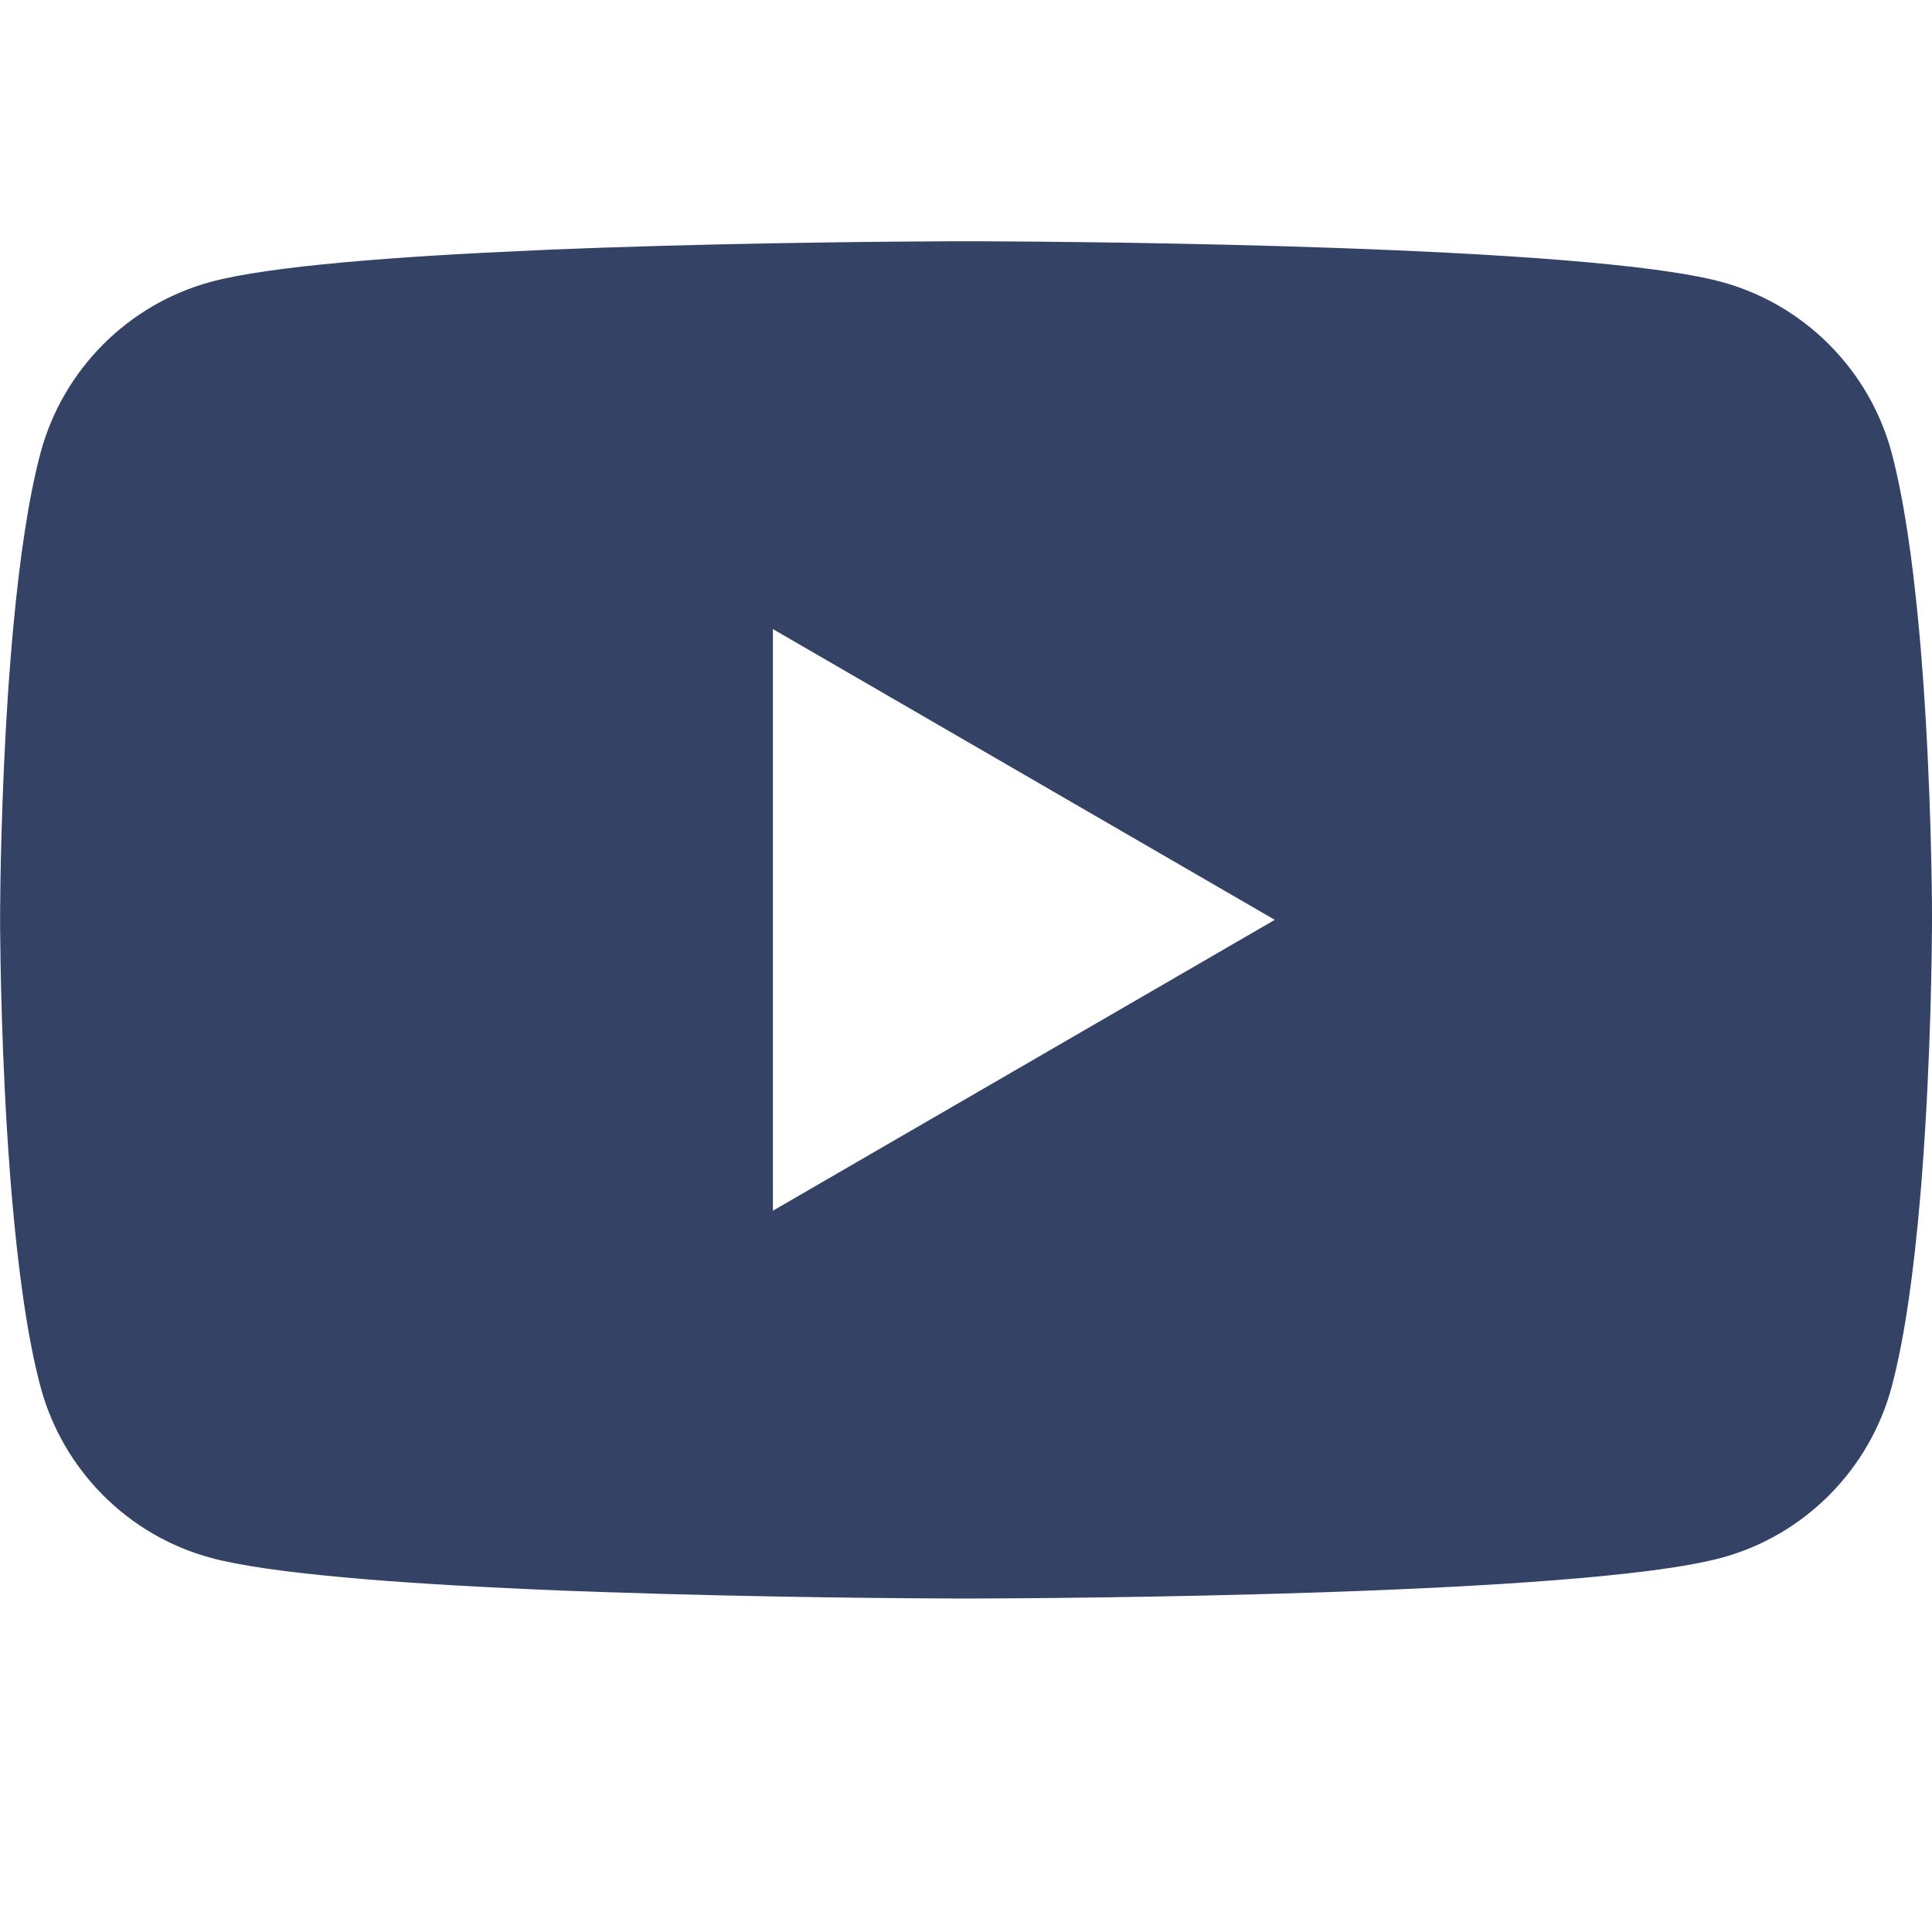 <svg width="18" height="18" viewBox="0 0 18 18" fill="none" xmlns="http://www.w3.org/2000/svg">
<path d="M9.059 2.248C9.066 2.248 9.073 2.248 9.08 2.248L9.16 2.248C10.084 2.252 14.77 2.286 16.033 2.625C16.808 2.833 17.418 3.445 17.625 4.222C17.738 4.649 17.818 5.217 17.873 5.8L17.884 5.917C17.893 6.015 17.901 6.112 17.908 6.21L17.917 6.326C17.991 7.355 18 8.317 18 8.528L18.001 8.556C18.001 8.558 18.001 8.562 18.001 8.562V8.578C18.001 8.578 18.001 8.582 18.001 8.584L18 8.613C17.999 8.831 17.99 9.859 17.908 10.931L17.899 11.048L17.889 11.165C17.834 11.809 17.75 12.449 17.625 12.918C17.418 13.695 16.808 14.308 16.033 14.515C14.728 14.866 9.768 14.891 9.08 14.893L9.027 14.893C9.023 14.893 9.019 14.893 9.016 14.893L8.994 14.893C8.994 14.893 8.989 14.893 8.986 14.893L8.921 14.893C8.574 14.892 7.135 14.885 5.628 14.833L5.436 14.826C5.403 14.825 5.371 14.824 5.339 14.823L5.146 14.815L4.954 14.807C3.706 14.752 2.516 14.662 1.968 14.515C1.194 14.308 0.584 13.695 0.377 12.918C0.251 12.449 0.168 11.809 0.112 11.165L0.102 11.048L0.093 10.931C0.014 9.898 0.003 8.906 0.001 8.64L0.001 8.602C0.001 8.598 0.001 8.595 0.001 8.592V8.548C0.001 8.545 0.001 8.542 0.001 8.539L0.001 8.501C0.002 8.26 0.012 7.423 0.072 6.5L0.08 6.385C0.082 6.365 0.083 6.346 0.084 6.326L0.093 6.21C0.1 6.112 0.108 6.015 0.117 5.917L0.128 5.8C0.183 5.217 0.263 4.649 0.377 4.222C0.584 3.445 1.194 2.833 1.968 2.625C2.516 2.478 3.706 2.388 4.954 2.334L5.146 2.325L5.339 2.318C5.371 2.317 5.403 2.315 5.436 2.314L5.628 2.307C7.039 2.259 8.39 2.25 8.842 2.248L8.921 2.248C8.929 2.248 8.936 2.248 8.942 2.248H9.059ZM7.201 5.861V11.28L11.877 8.57L7.201 5.861Z" fill="#344265"/>
</svg>

